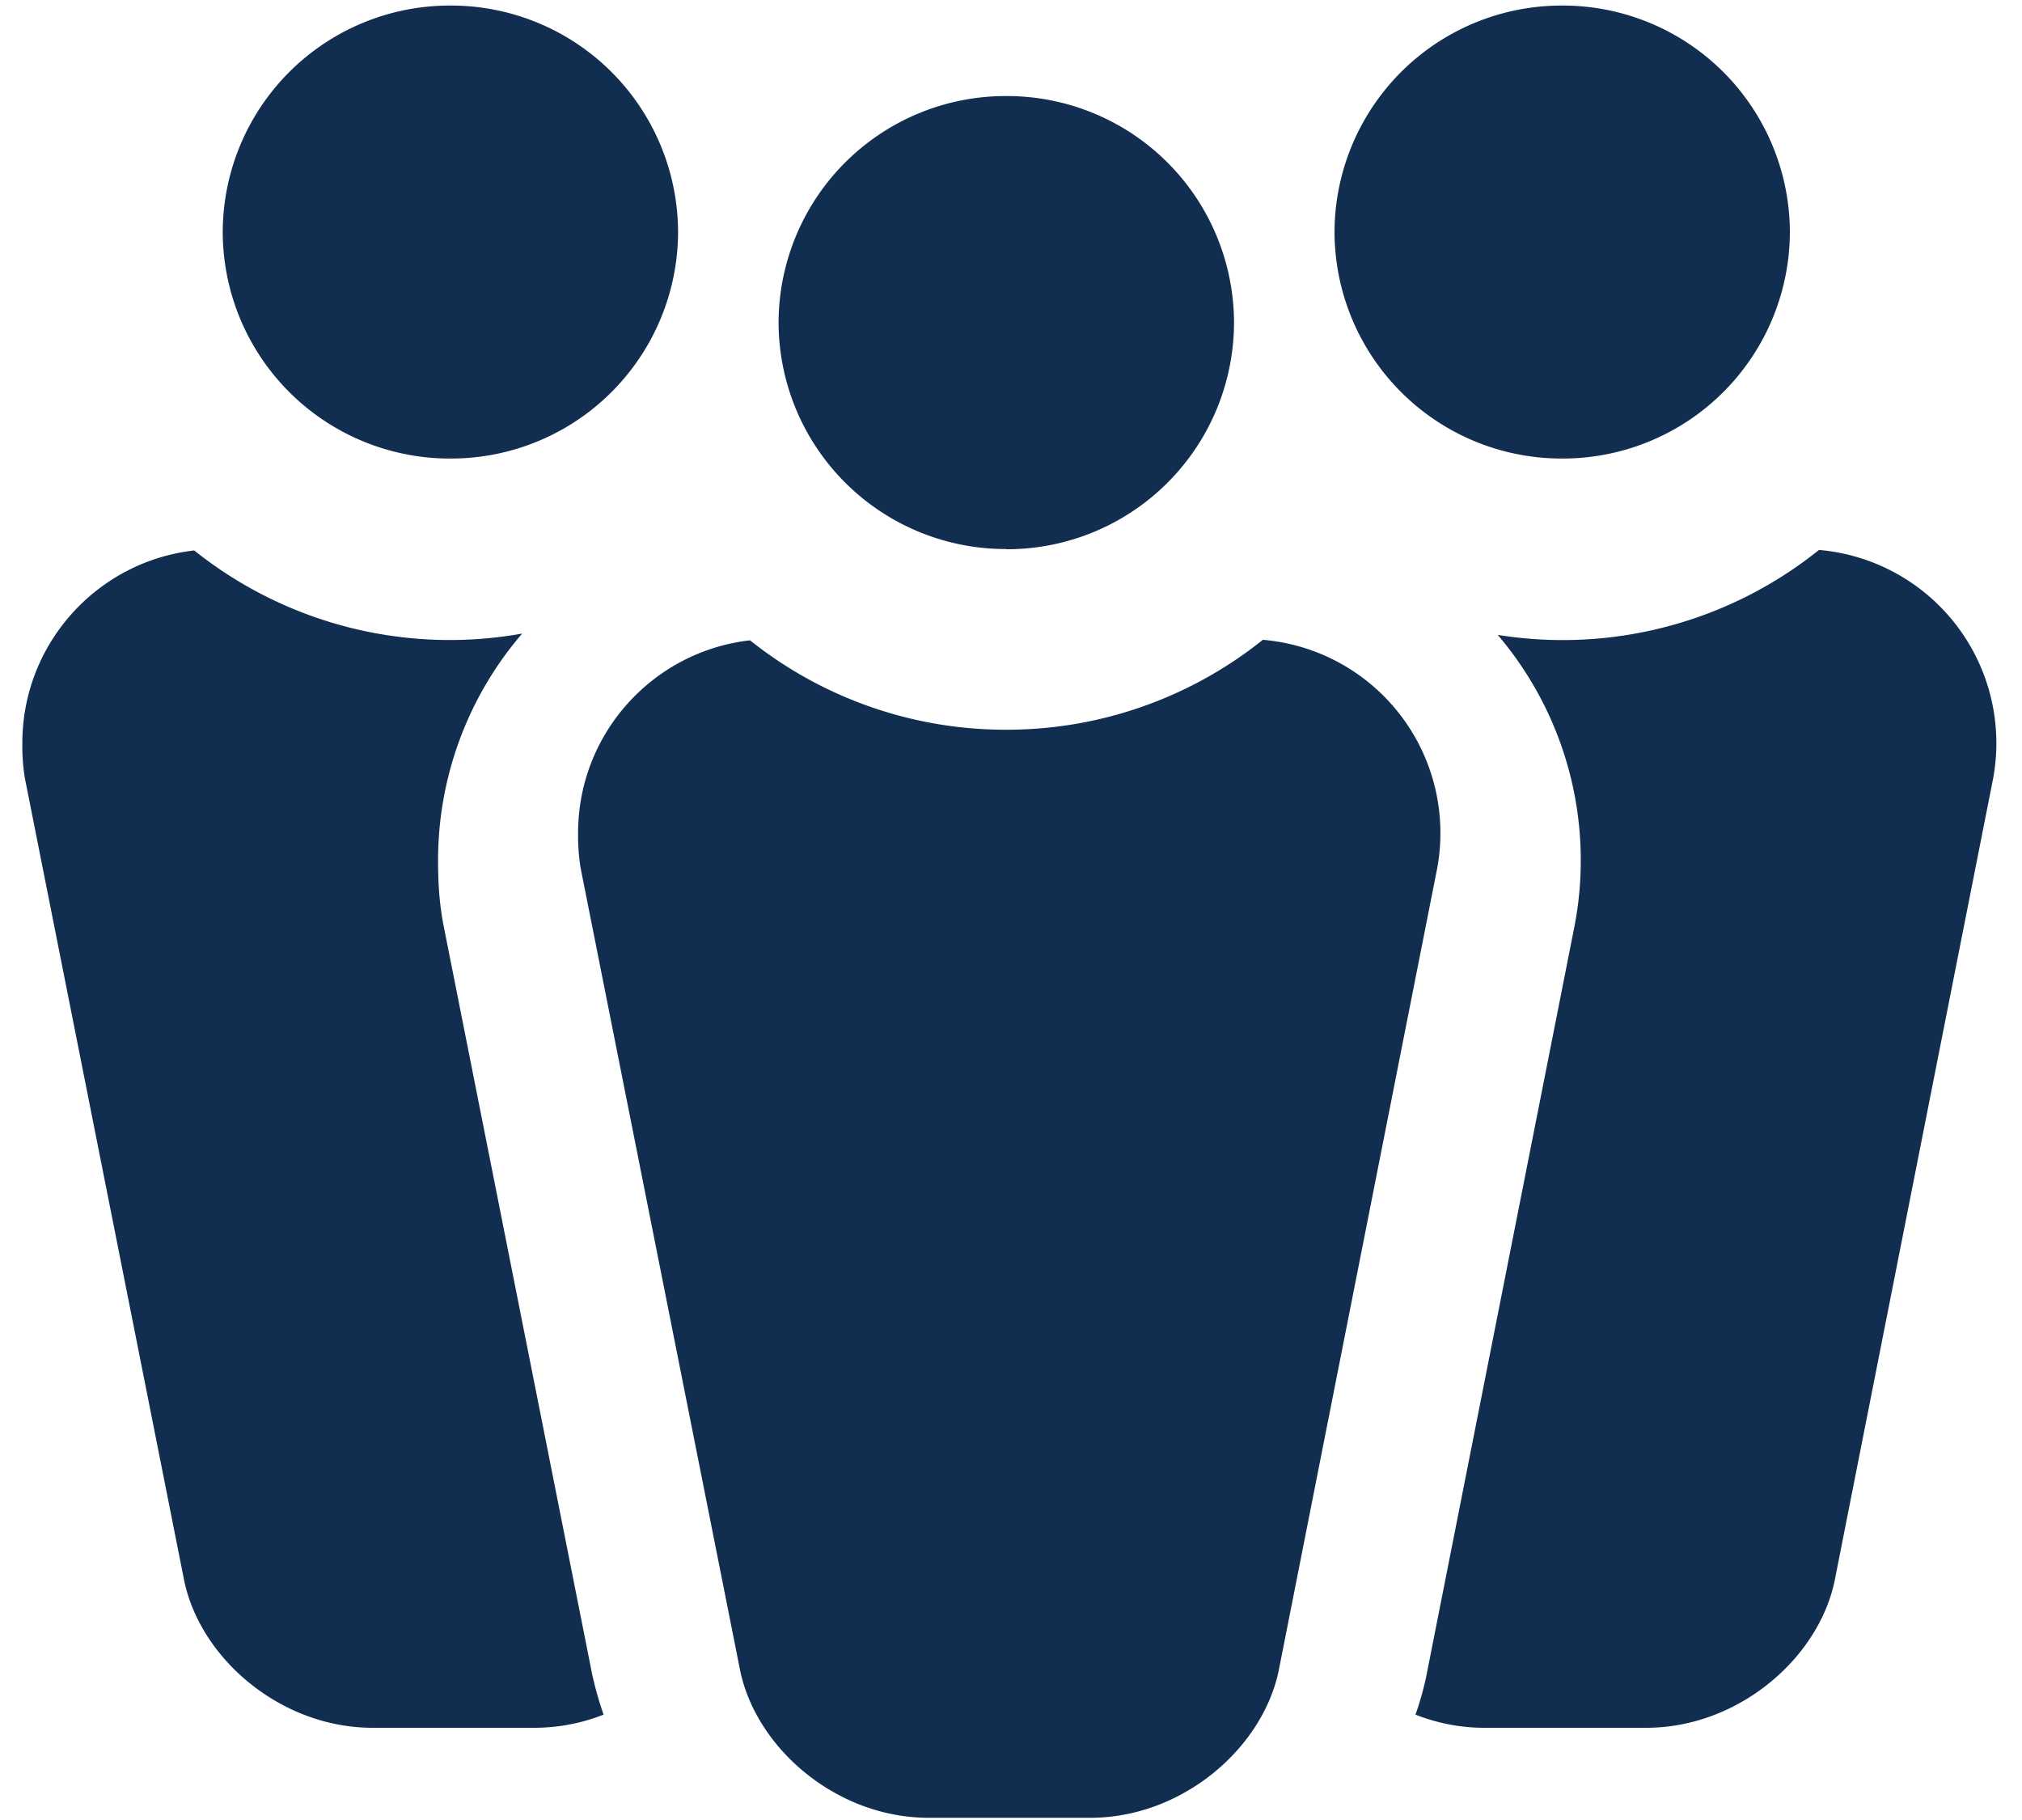  <svg  fill='#112e51' width="20" height="18" viewBox="0 0 20 18" xmlns="http://www.w3.org/2000/svg"><path d="M12.493 6.328a1.918 1.918 0 0 1 1.723 2.257l-1.57 7.947c-.167.772-.962 1.446-1.86 1.446H9.183c-.898 0-1.693-.674-1.86-1.446L5.743 8.585a1.973 1.973 0 0 1-.025-.347c0-.983.742-1.797 1.701-1.905a4.05 4.05 0 0 0 2.533.884 4.05 4.05 0 0 0 2.54-.89zM5.97 16.958a1.868 1.868 0 0 1-.683.13H3.685c-.899 0-1.694-.673-1.861-1.445L.246 7.696a1.973 1.973 0 0 1-.025-.347c0-.984.742-1.797 1.7-1.905a4.05 4.05 0 0 0 3.244.822 3.437 3.437 0 0 0-.832 2.246c0 .218.012.408.049.614l1.476 7.437c.03.134.067.266.112.394zm8.031 0c.214.084.443.13.68.13h1.603c.898 0 1.694-.673 1.861-1.445l1.57-7.947a1.918 1.918 0 0 0-1.723-2.257 4.05 4.05 0 0 1-3.178.84 3.437 3.437 0 0 1 .76 2.879l-1.469 7.433a3.11 3.11 0 0 1-.104.367zm1.45-12.423a2.246 2.246 0 0 0 2.253-2.24 2.246 2.246 0 0 0-2.252-2.24 2.246 2.246 0 0 0-2.252 2.24 2.246 2.246 0 0 0 2.252 2.24zm-10.996 0a2.246 2.246 0 0 0 2.252-2.24A2.246 2.246 0 0 0 4.455.055a2.246 2.246 0 0 0-2.252 2.24 2.246 2.246 0 0 0 2.252 2.24zm5.498.897a2.246 2.246 0 0 0 2.253-2.24A2.246 2.246 0 0 0 9.953.95a2.246 2.246 0 0 0-2.252 2.24 2.246 2.246 0 0 0 2.252 2.24z"/></svg>